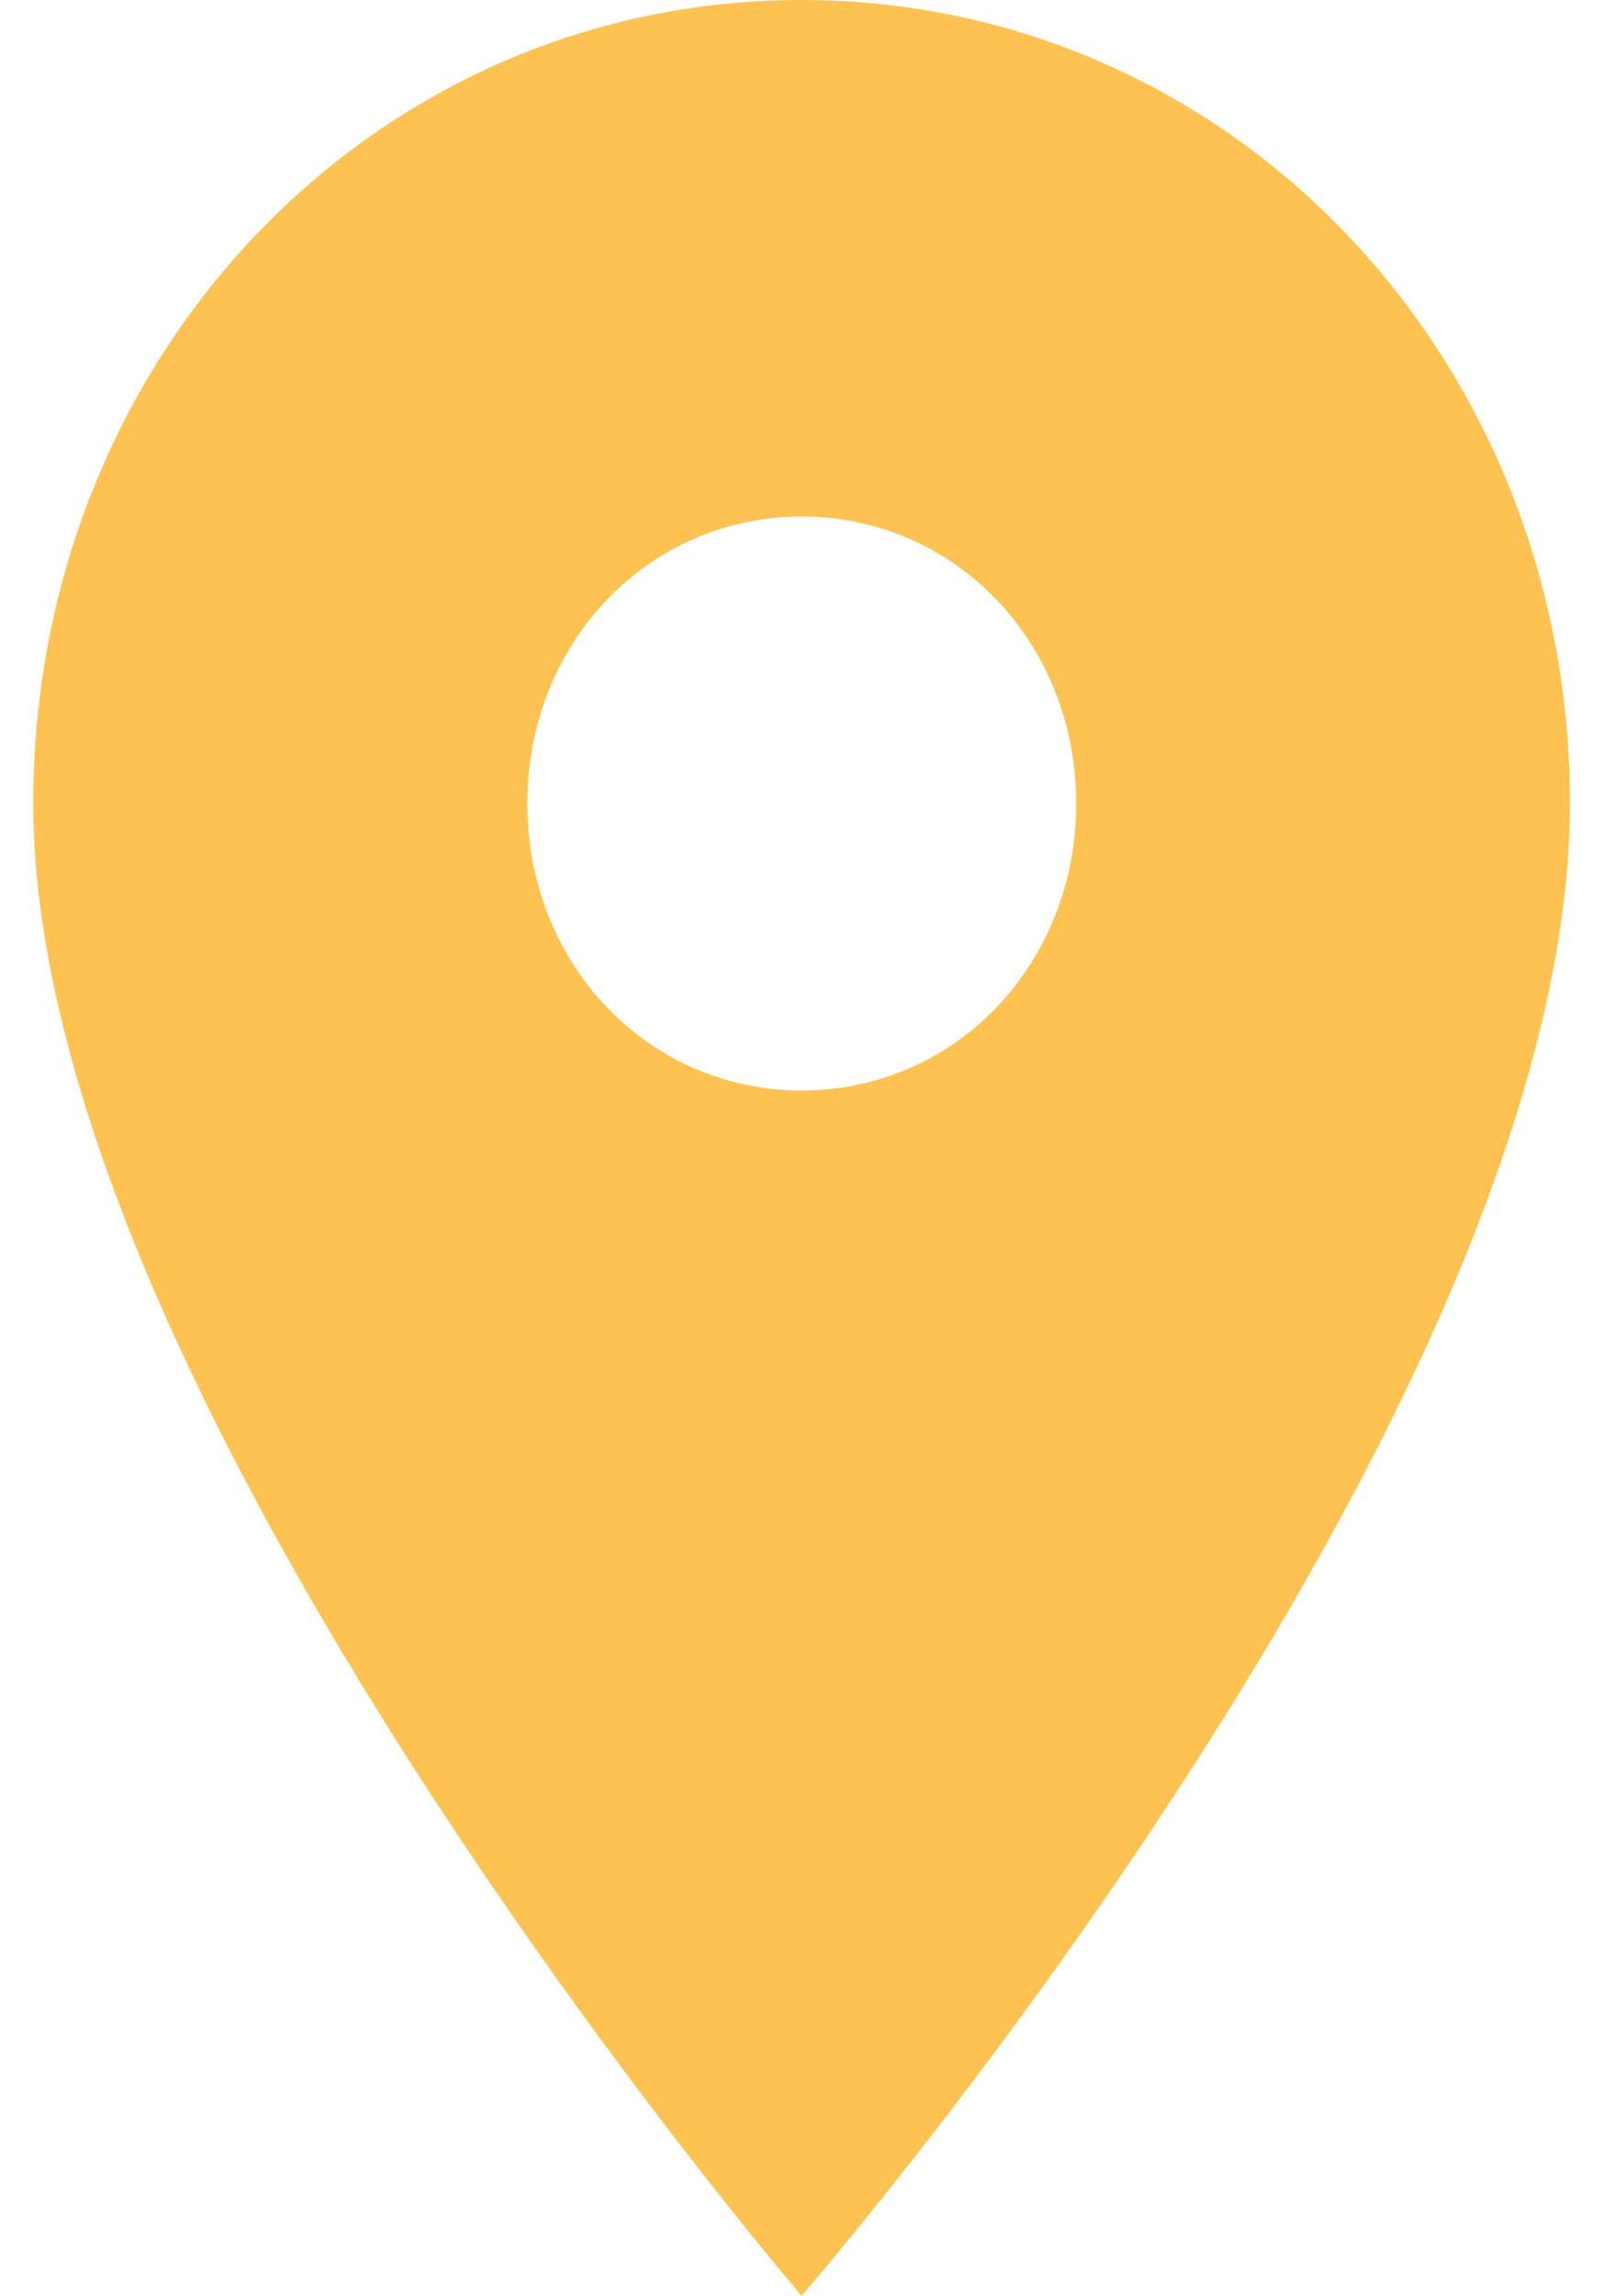 <svg width="19" height="27" viewBox="0 0 19 27" fill="none" xmlns="http://www.w3.org/2000/svg">
<path fill-rule="evenodd" clip-rule="evenodd" d="M9.43 0C4.394 0 0.391 4.185 0.391 9.45C0.391 16.47 9.43 27 9.43 27C9.43 27 18.47 16.605 18.47 9.45C18.47 4.185 14.466 0 9.43 0ZM9.432 12.825C7.624 12.825 6.204 11.34 6.204 9.45C6.204 7.56 7.624 6.075 9.432 6.075C11.24 6.075 12.661 7.56 12.661 9.45C12.661 11.34 11.24 12.825 9.432 12.825Z" fill="#FDC251"/>
</svg>

